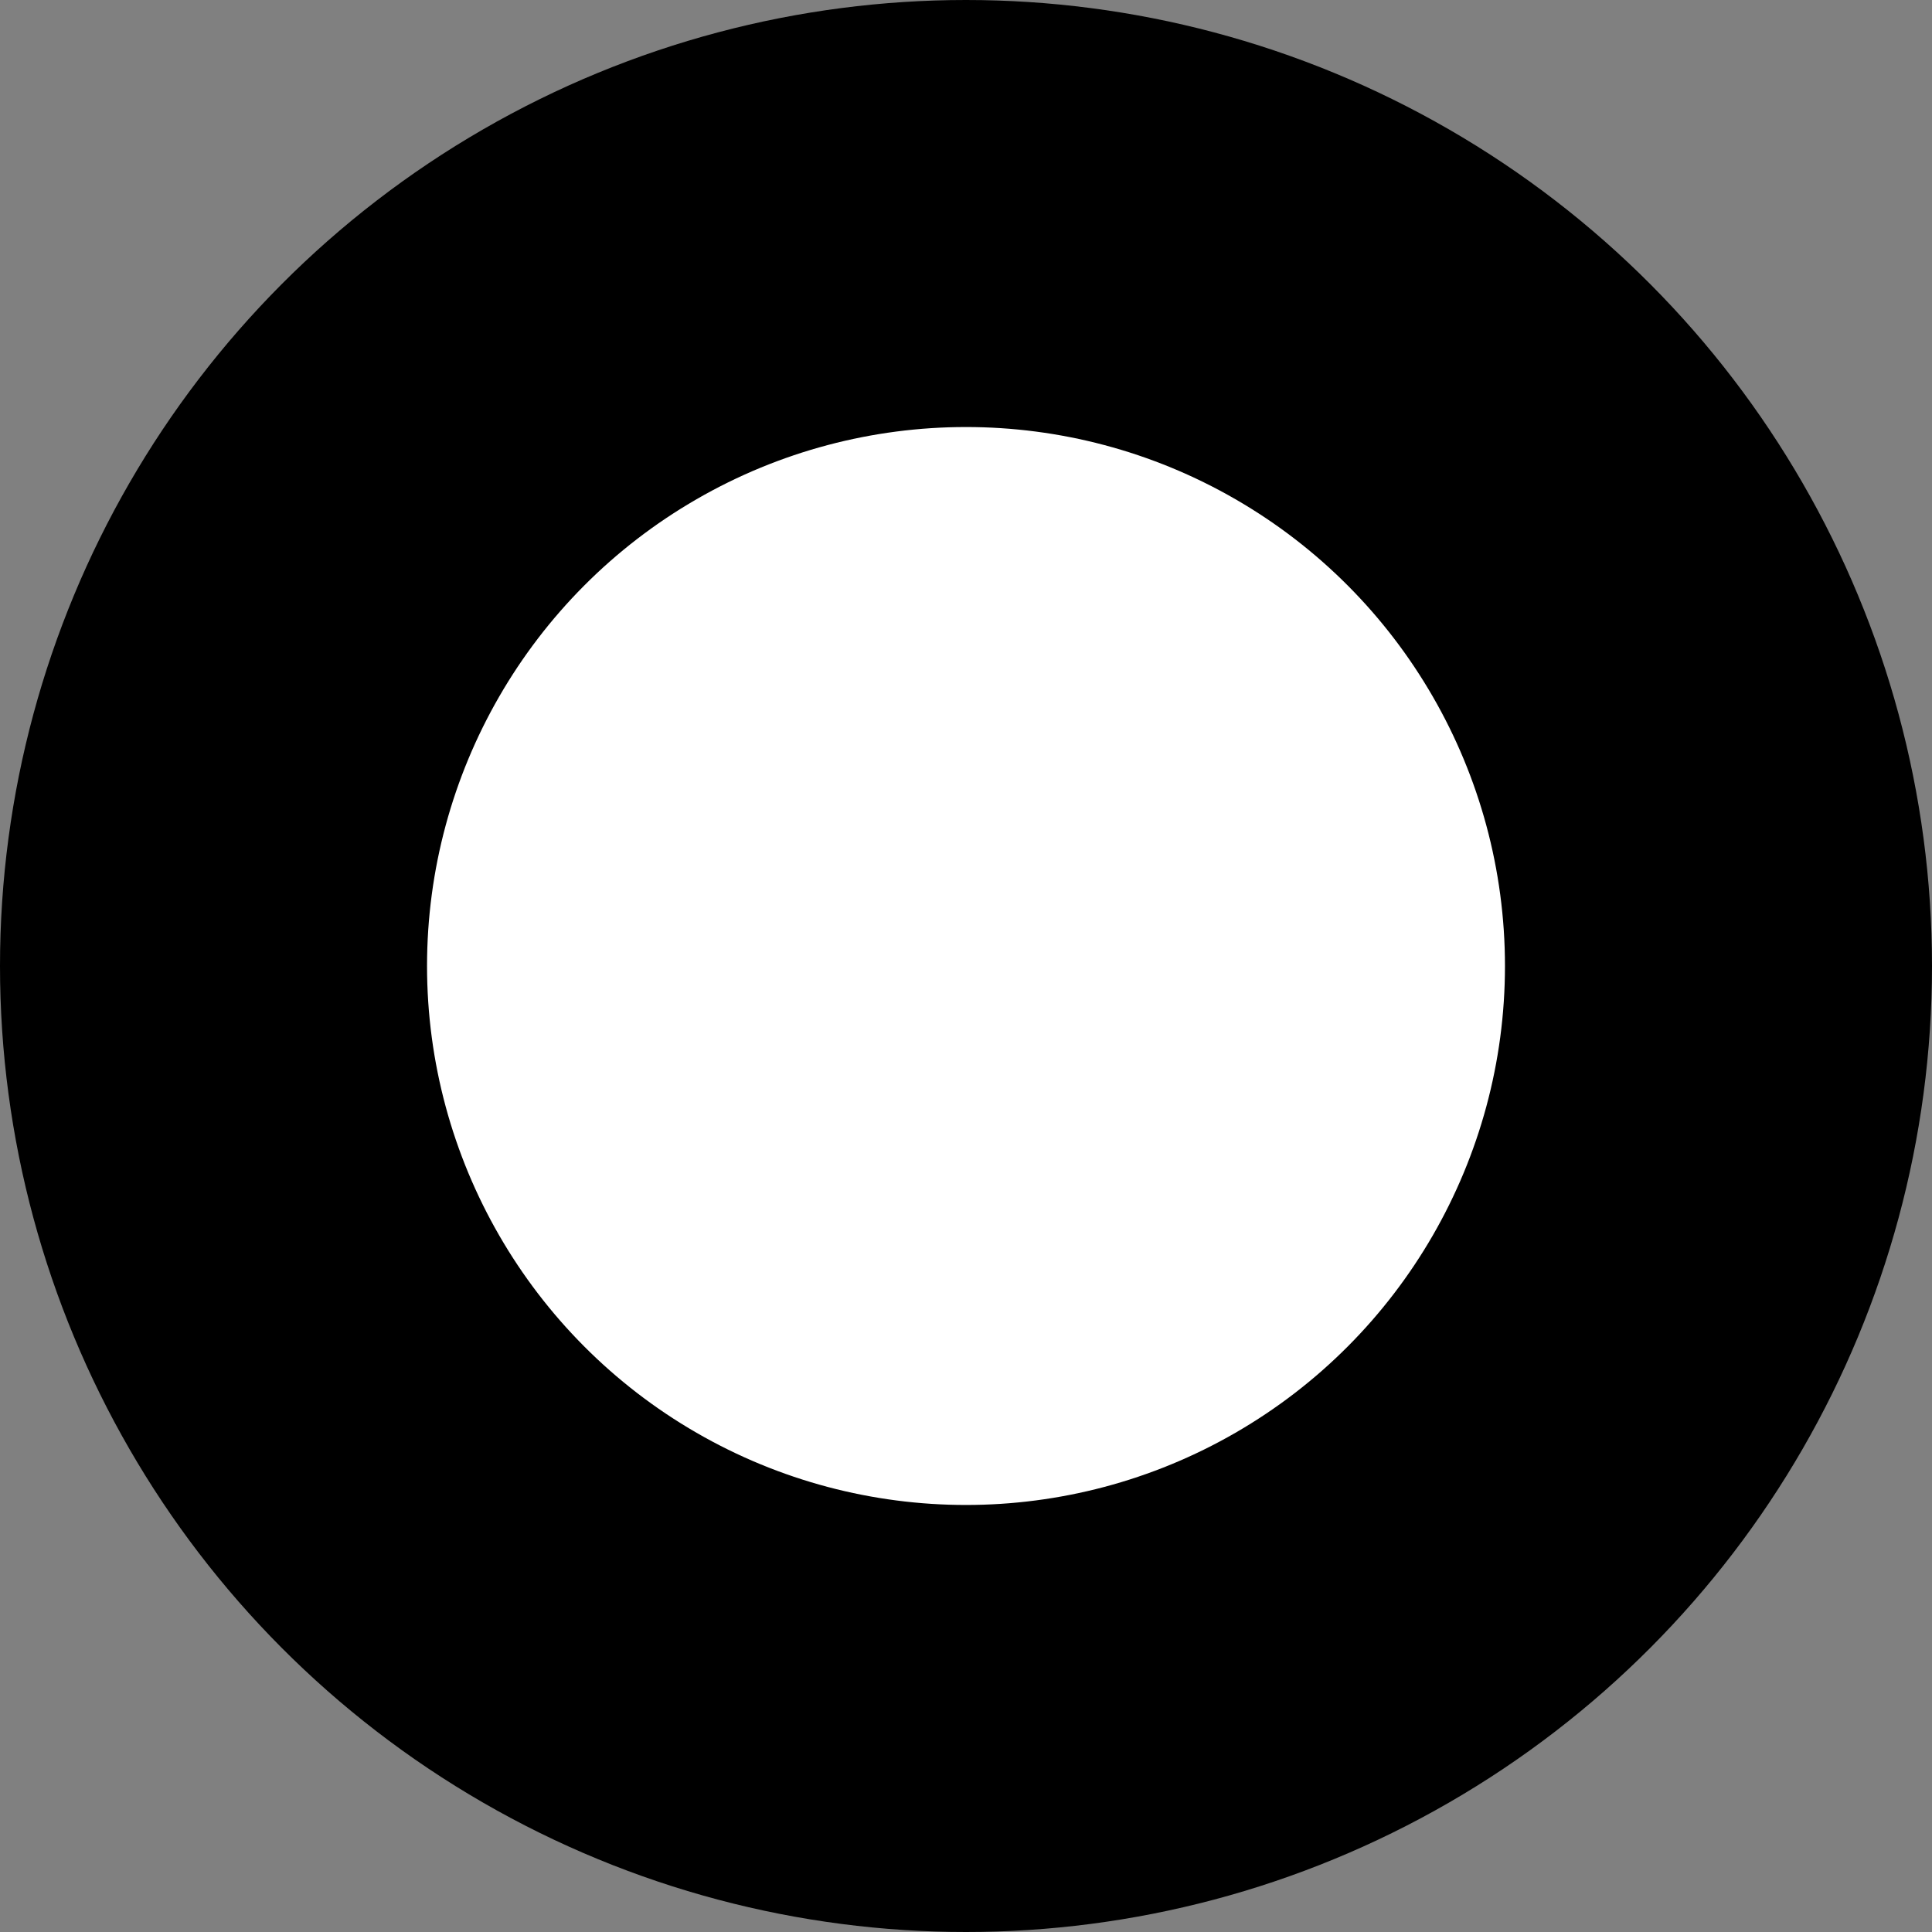 <svg xmlns="http://www.w3.org/2000/svg" width="20.54" height="20.54" viewBox="0 0 20.54 20.54"><rect x="0" y="0" width="20.54" height="20.54" fill="#808080" stroke="none"/><title>circle</title><circle cx="10.27" cy="10.27" r="8" fill="#fff" stroke="#000" stroke-miterlimit="10" stroke-width="4.54"/></svg>